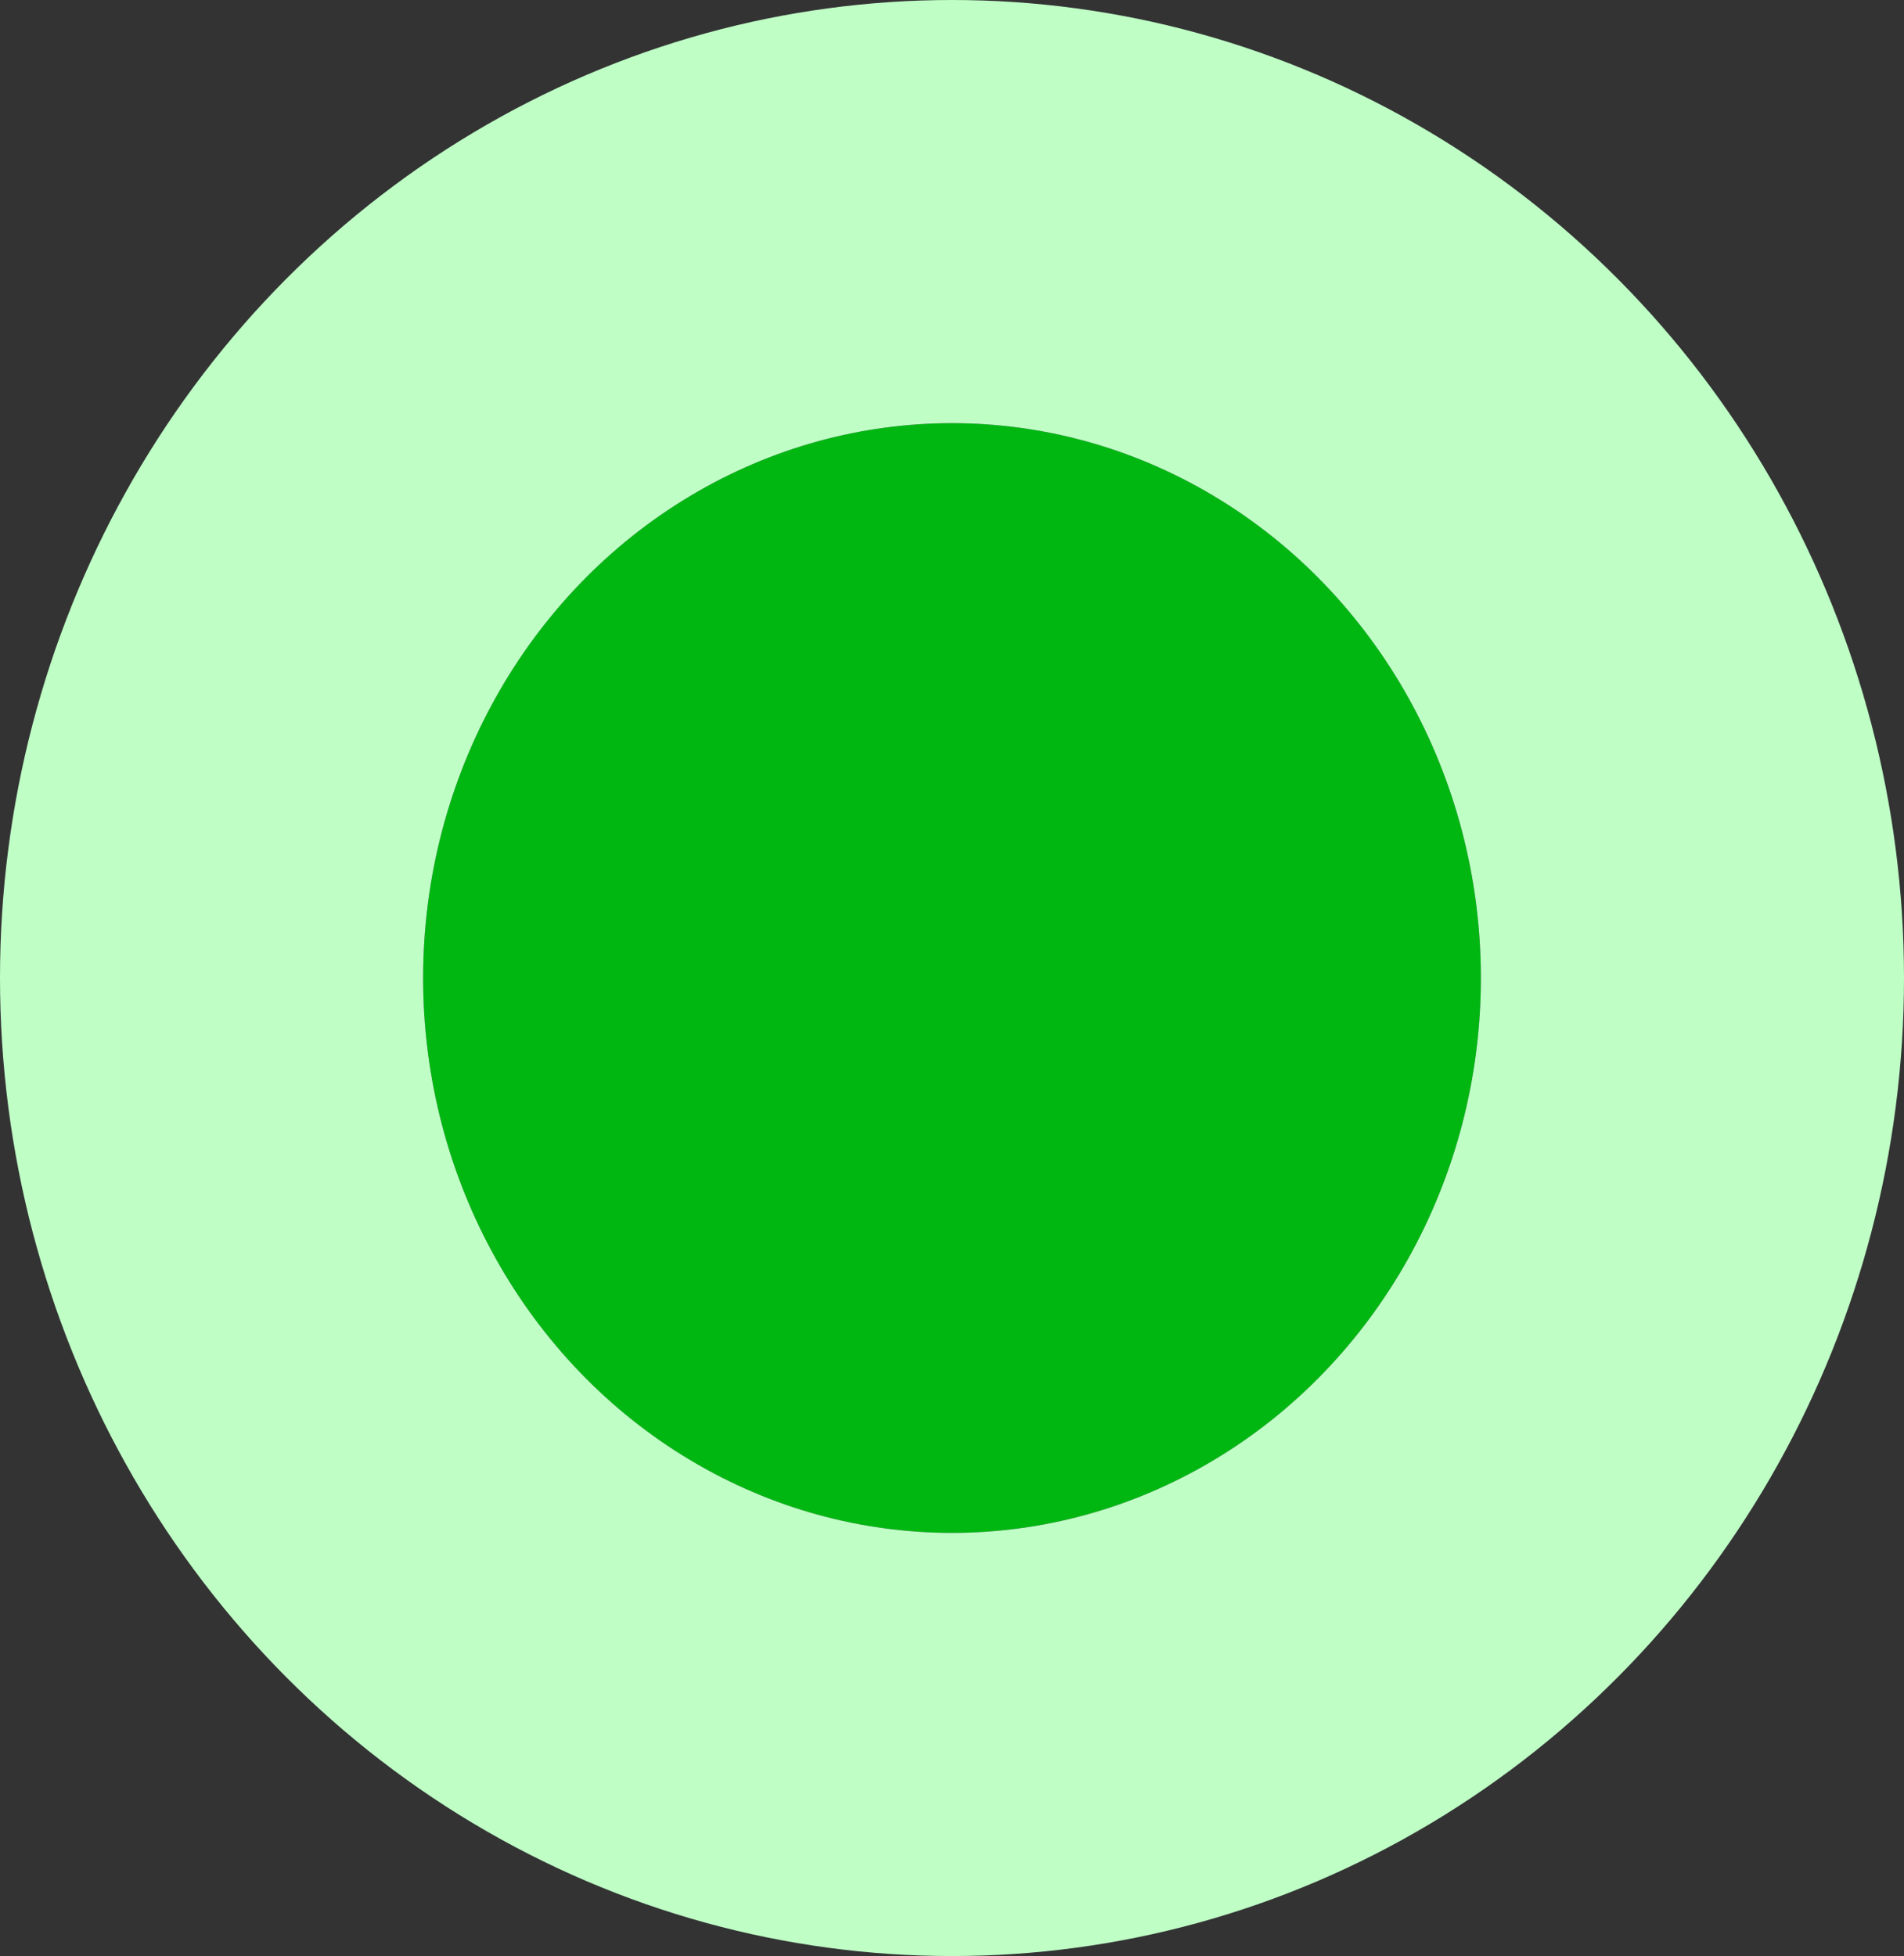 <svg xmlns="http://www.w3.org/2000/svg" width="18" height="18.49" viewBox="0 0 18 18.49"><rect x="0" y="0" width="18" height="18.49" fill="#333333" stroke="none"/><g transform="translate(4 4)" fill="#00b712" stroke="#bfffc6" stroke-width="4"><ellipse cx="5" cy="5.245" rx="5" ry="5.245" stroke="none"/><ellipse cx="5" cy="5.245" rx="7" ry="7.245" fill="none"/></g></svg>